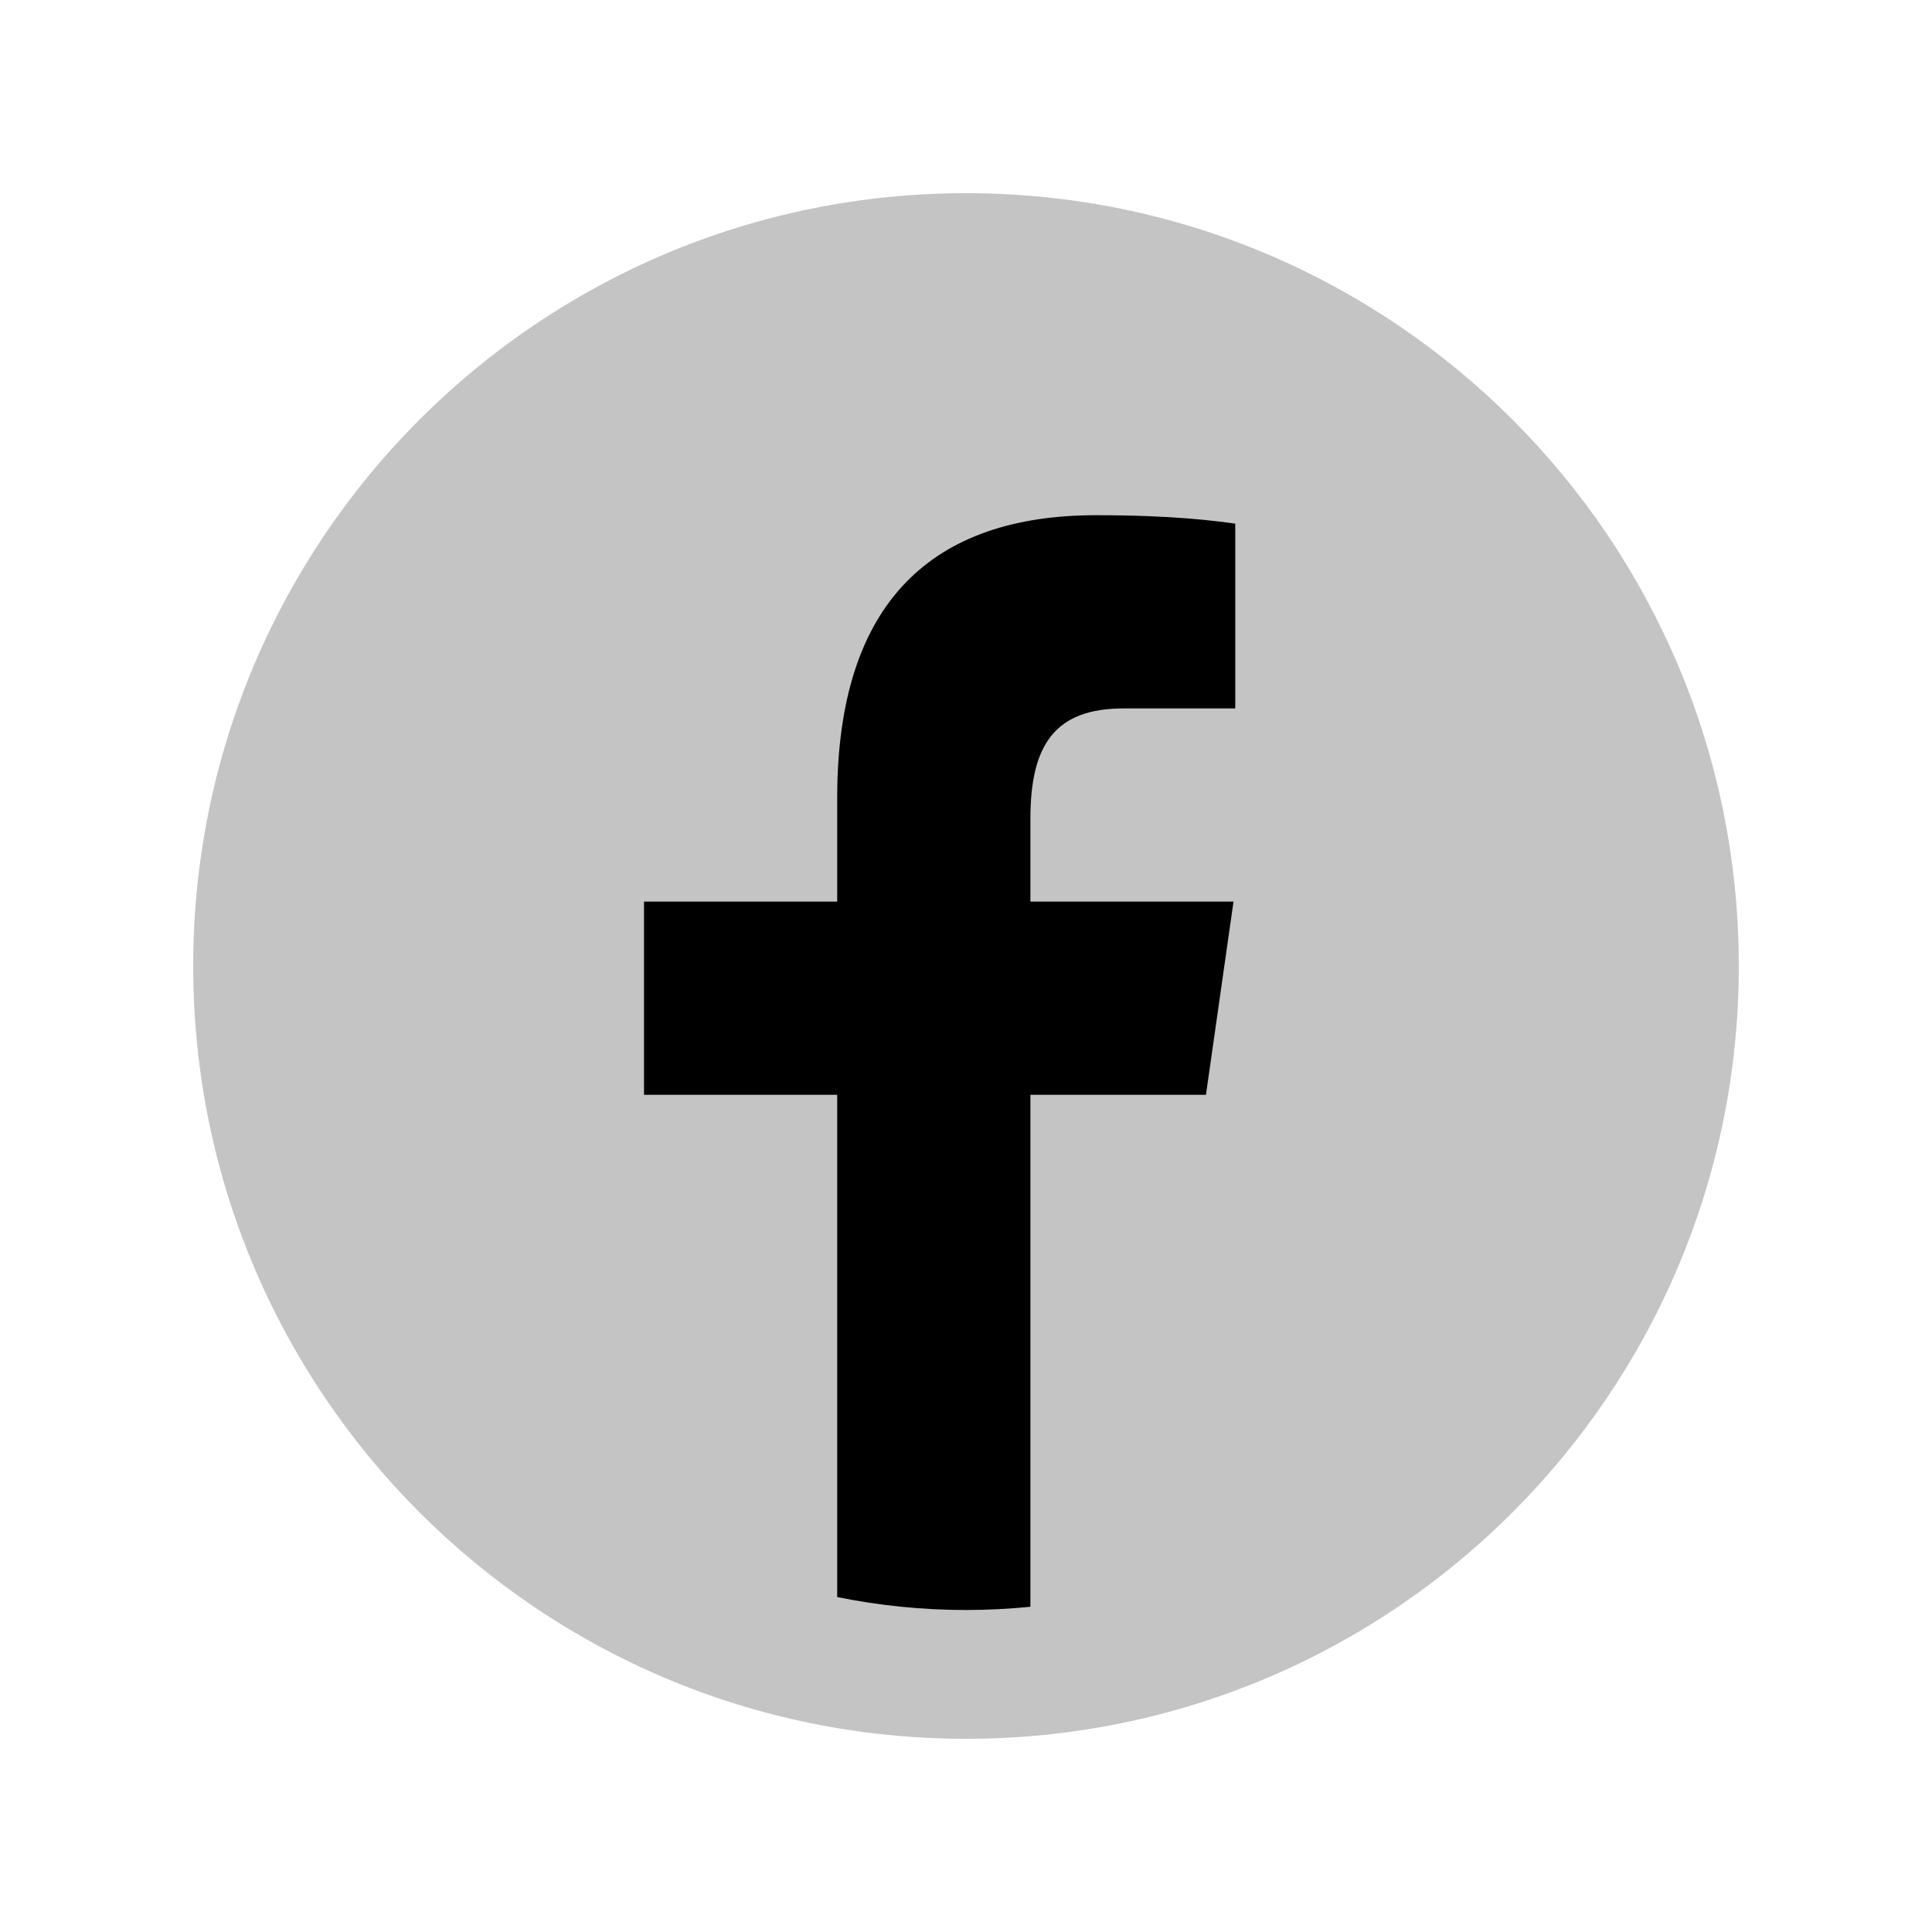 <?xml version="1.0" encoding="utf-8"?>
<!-- Generator: Adobe Illustrator 16.0.0, SVG Export Plug-In . SVG Version: 6.00 Build 0)  -->
<!DOCTYPE svg PUBLIC "-//W3C//DTD SVG 1.1//EN" "http://www.w3.org/Graphics/SVG/1.1/DTD/svg11.dtd">
<svg version="1.1" id="圖層_1" xmlns="http://www.w3.org/2000/svg" xmlns:xlink="http://www.w3.org/1999/xlink" x="0px" y="0px"
	 width="240px" height="240px" viewBox="0 0 240 240" enable-background="new 0 0 240 240" xml:space="preserve">
<rect x="73.5" y="51.5" width="87" height="149"/>
<path fill="#C4C4C4" d="M120,24c-53.016,0-96,42.984-96,96c0,53.016,42.984,96,96,96c53.016,0,96-42.984,96-96
	C216,66.984,173.016,24,120,24z M153.448,88h-13.832C131.008,88,128,92.544,128,101.744V112h25.232l-3.424,24H128v63.6
	c-2.632,0.256-5.296,0.4-8,0.4c-5.48,0-10.832-0.561-16-1.607V136H80v-24h24V99.112C104,74.712,115.888,64,136.168,64
	c9.712,0,14.848,0.72,17.28,1.048V88z"/>
</svg>
